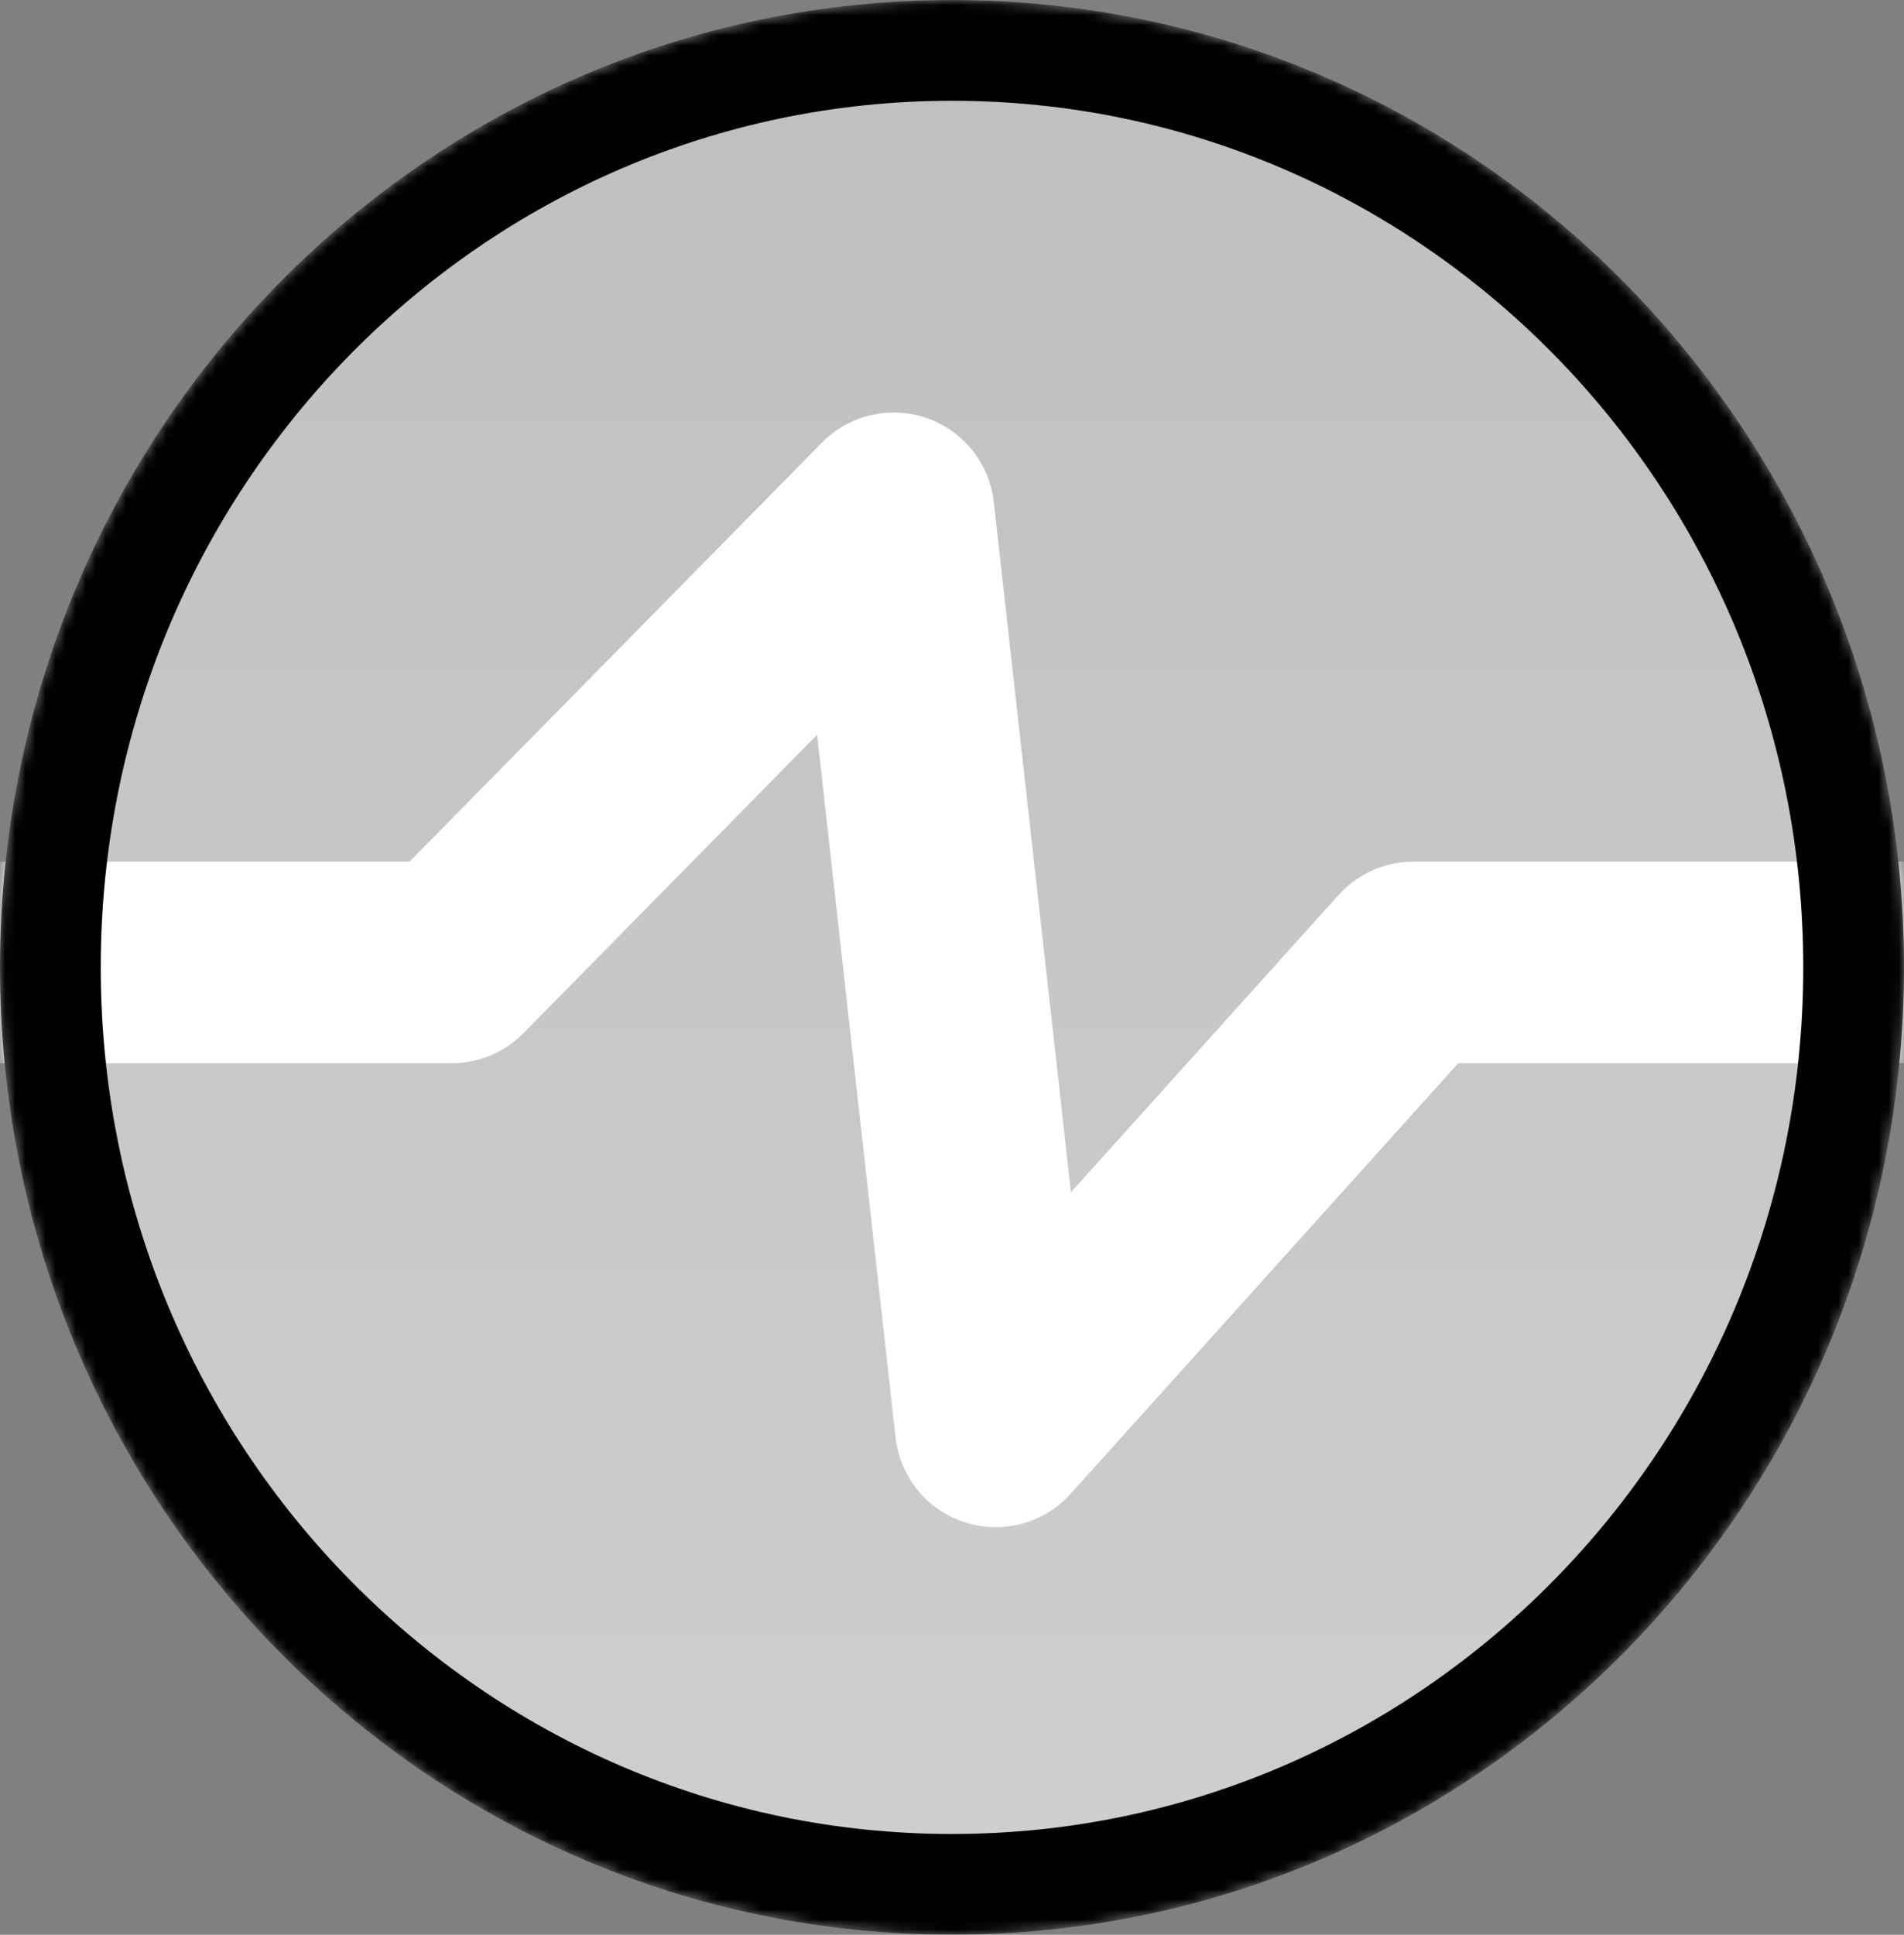 <svg width="189" height="192" viewBox="0 0 189 192" fill="none" xmlns="http://www.w3.org/2000/svg">
<rect x="0" y="0" width="189" height="192" fill="#808080" stroke="none"/>
<mask id="mask0" mask-type="alpha" maskUnits="userSpaceOnUse" x="0" y="0" width="189" height="192">
<ellipse cx="94.5" cy="96" rx="94.5" ry="96" fill="url(#paint0_linear)"/>
</mask>
<g mask="url(#mask0)">
<ellipse cx="94.5" cy="96" rx="94.5" ry="96" fill="url(#paint1_linear)"/>
<path d="M0 95.51H44.839L88.714 50.939L98.839 141.551L140.304 95.51H166.58H189" stroke="white" stroke-width="20" stroke-linejoin="round"/>
<path d="M184 96C184 146.332 143.856 187 94.5 187C45.145 187 5 146.332 5 96C5 45.668 45.145 5 94.5 5C143.856 5 184 45.668 184 96Z" stroke="black" stroke-width="10"/>
</g>
<defs>
<linearGradient id="paint0_linear" x1="94.5" y1="0" x2="94.5" y2="192" gradientUnits="userSpaceOnUse">
<stop stop-color="#BFBFBF"/>
<stop offset="1" stop-color="#CFCFCF"/>
</linearGradient>
<linearGradient id="paint1_linear" x1="94.5" y1="0" x2="94.5" y2="192" gradientUnits="userSpaceOnUse">
<stop stop-color="#BFBFBF"/>
<stop offset="1" stop-color="#CFCFCF"/>
</linearGradient>
</defs>
</svg>
